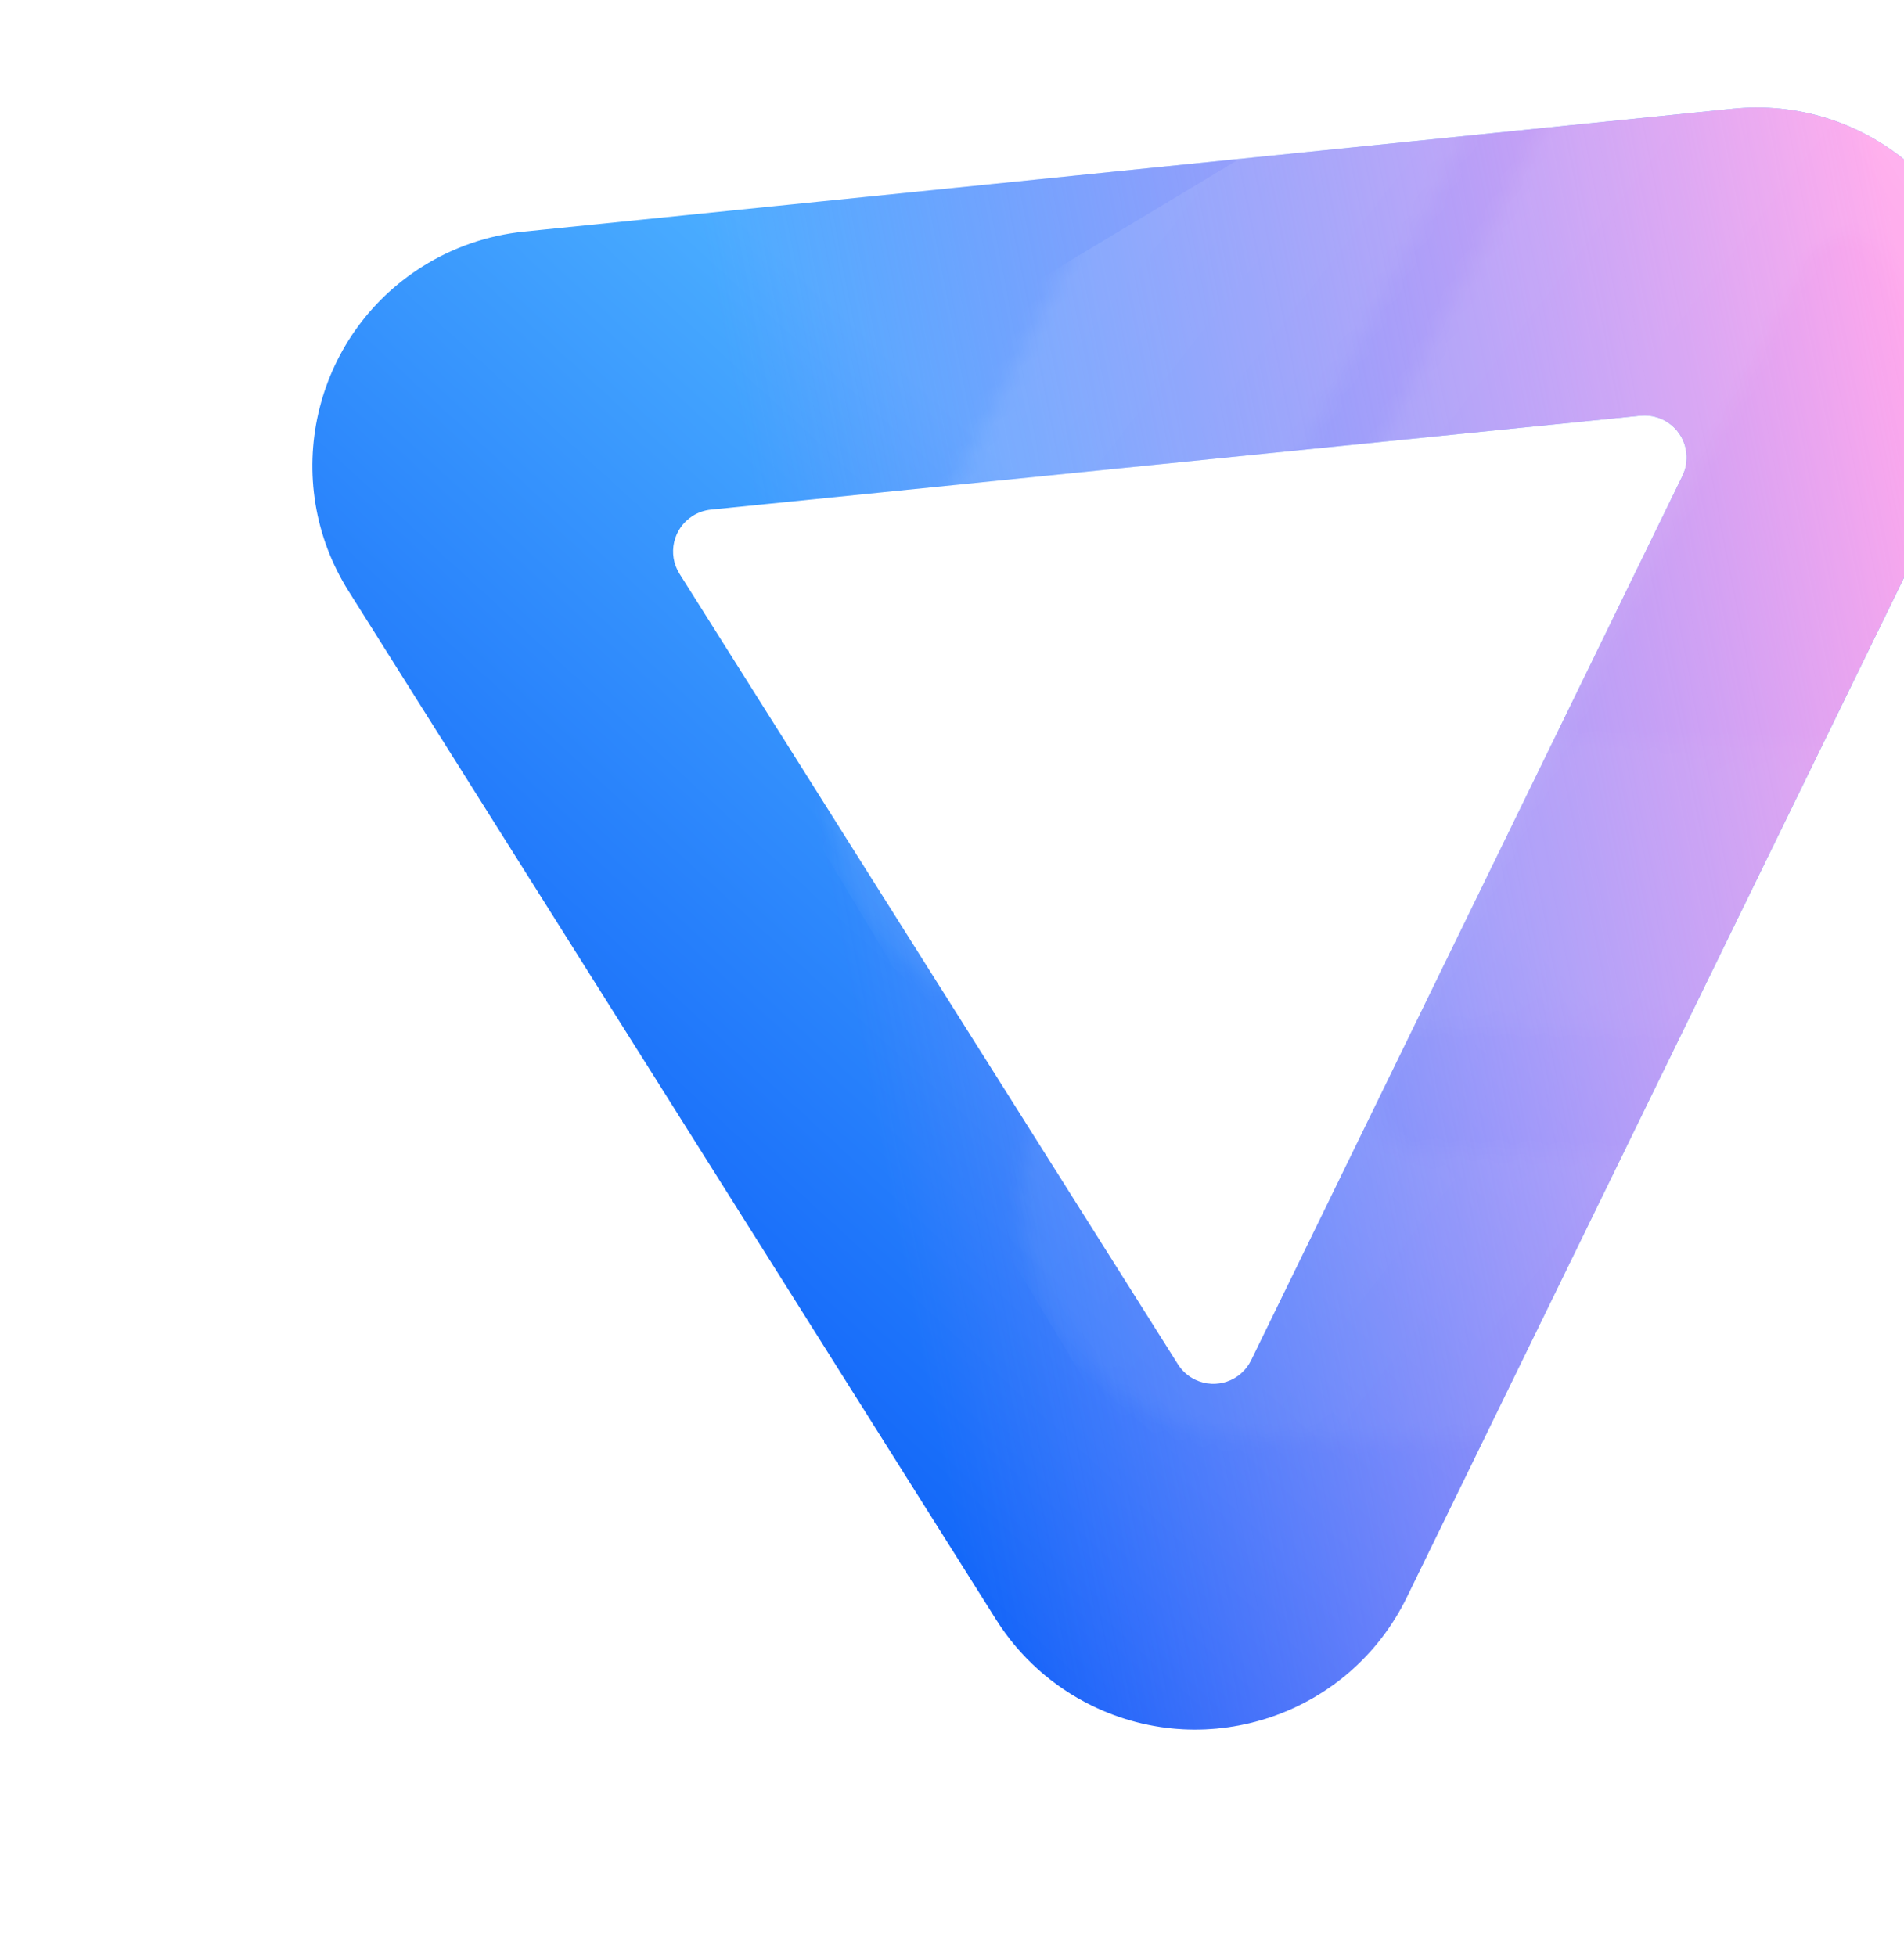 <?xml version="1.0" encoding="UTF-8"?>
<svg width="111px" height="114px" viewBox="0 0 111 114" version="1.1" xmlns="http://www.w3.org/2000/svg" xmlns:xlink="http://www.w3.org/1999/xlink">
    <!-- Generator: Sketch 63.1 (92452) - https://sketch.com -->
    <title>Rectangle Copy</title>
    <desc>Created with Sketch.</desc>
    <defs>
        <filter x="-35.4%" y="-41.5%" width="170.9%" height="183.0%" filterUnits="objectBoundingBox" id="filter-1">
            <feOffset dx="0" dy="13" in="SourceAlpha" result="shadowOffsetOuter1"></feOffset>
            <feGaussianBlur stdDeviation="3" in="shadowOffsetOuter1" result="shadowBlurOuter1"></feGaussianBlur>
            <feColorMatrix values="0 0 0 0 0   0 0 0 0 0   0 0 0 0 0  0 0 0 0.059 0" type="matrix" in="shadowBlurOuter1" result="shadowMatrixOuter1"></feColorMatrix>
            <feMerge>
                <feMergeNode in="shadowMatrixOuter1"></feMergeNode>
                <feMergeNode in="SourceGraphic"></feMergeNode>
            </feMerge>
        </filter>
        <linearGradient x1="1.249%" y1="20.148%" x2="62.737%" y2="36.179%" id="linearGradient-2">
            <stop stop-color="#0150F7" offset="0%"></stop>
            <stop stop-color="#4BAEFF" offset="100%"></stop>
        </linearGradient>
        <path d="M58.549,2.237 C60.347,3.353 61.863,4.869 62.979,6.667 L100.312,66.873 C104.305,73.313 102.322,81.77 95.882,85.764 C93.711,87.11 91.207,87.823 88.652,87.823 L13.985,87.823 C6.408,87.823 0.265,81.681 0.265,74.103 C0.265,71.549 0.978,69.044 2.325,66.873 L39.658,6.667 C43.652,0.227 52.109,-1.756 58.549,2.237 Z M52.397,22.774 C51.247,22.062 49.736,22.417 49.024,23.567 L49.024,23.567 L20.348,69.874 C20.108,70.261 19.981,70.708 19.981,71.163 C19.981,72.517 21.078,73.613 22.431,73.613 L22.431,73.613 L79.783,73.613 C80.239,73.613 80.686,73.486 81.073,73.246 C82.223,72.534 82.578,71.024 81.866,69.874 L81.866,69.874 L53.19,23.567 C52.99,23.245 52.719,22.973 52.397,22.774 Z" id="path-3"></path>
        <linearGradient x1="50%" y1="33.069%" x2="96.551%" y2="86.84%" id="linearGradient-5">
            <stop stop-color="#DD76FF" stop-opacity="0" offset="0%"></stop>
            <stop stop-color="#FFA9EC" offset="100%"></stop>
        </linearGradient>
        <path d="M58.549,2.237 C60.347,3.353 61.863,4.869 62.979,6.667 L100.312,66.873 C104.305,73.313 102.322,81.77 95.882,85.764 C93.711,87.11 91.207,87.823 88.652,87.823 L13.985,87.823 C6.408,87.823 0.265,81.681 0.265,74.103 C0.265,71.549 0.978,69.044 2.325,66.873 L39.658,6.667 C43.652,0.227 52.109,-1.756 58.549,2.237 Z M52.397,22.774 C51.247,22.062 49.736,22.417 49.024,23.567 L49.024,23.567 L20.348,69.874 C20.108,70.261 19.981,70.708 19.981,71.163 C19.981,72.517 21.078,73.613 22.431,73.613 L22.431,73.613 L79.783,73.613 C80.239,73.613 80.686,73.486 81.073,73.246 C82.223,72.534 82.578,71.024 81.866,69.874 L81.866,69.874 L53.19,23.567 C52.99,23.245 52.719,22.973 52.397,22.774 Z" id="path-6"></path>
        <linearGradient x1="91.699%" y1="8.764%" x2="33.113%" y2="33.389%" id="linearGradient-8">
            <stop stop-color="#FFFFFF" offset="0%"></stop>
            <stop stop-color="#FFFFFF" stop-opacity="0.258" offset="100%"></stop>
        </linearGradient>
        <linearGradient x1="91.705%" y1="8.764%" x2="33.111%" y2="33.389%" id="linearGradient-9">
            <stop stop-color="#FFFFFF" offset="0%"></stop>
            <stop stop-color="#FFFFFF" stop-opacity="0.258" offset="100%"></stop>
        </linearGradient>
    </defs>
    <g id="Page-1" stroke="none" stroke-width="1" fill="none" fill-rule="evenodd">
        <g id="Artboard-Copy-2" transform="translate(-30, -332)">
            <g id="3-copy-2" transform="translate(15, 269)">
                <g id="Group-2" transform="translate(111.849, 102.14) rotate(296) translate(-111.849, -102.14) translate(42.849, 11.64)">
                    <g id="Rectangle-Copy" filter="url(#filter-1)">
                        <mask id="mask-4" fill="white">
                            <use xlink:href="#path-3"></use>
                        </mask>
                        <use id="Mask" fill="url(#linearGradient-2)" xlink:href="#path-3"></use>
                        <mask id="mask-7" fill="white">
                            <use xlink:href="#path-6"></use>
                        </mask>
                        <use id="Mask" fill="url(#linearGradient-5)" xlink:href="#path-6"></use>
                        <rect id="Rectangle" fill="url(#linearGradient-8)" opacity="0.312" mask="url(#mask-7)" transform="translate(70.434, 92.155) rotate(-57) translate(-70.434, -92.155) " x="16.289" y="32.865" width="108.29" height="118.58" rx="8.82"></rect>
                        <rect id="Rectangle" fill="url(#linearGradient-9)" opacity="0.312" mask="url(#mask-7)" transform="translate(64.68, 75.215) rotate(-57) translate(-64.68, -75.215) " x="25.97" y="32.83" width="77.42" height="84.77" rx="2.94"></rect>
                    </g>
                </g>
            </g>
        </g>
    </g>
</svg>